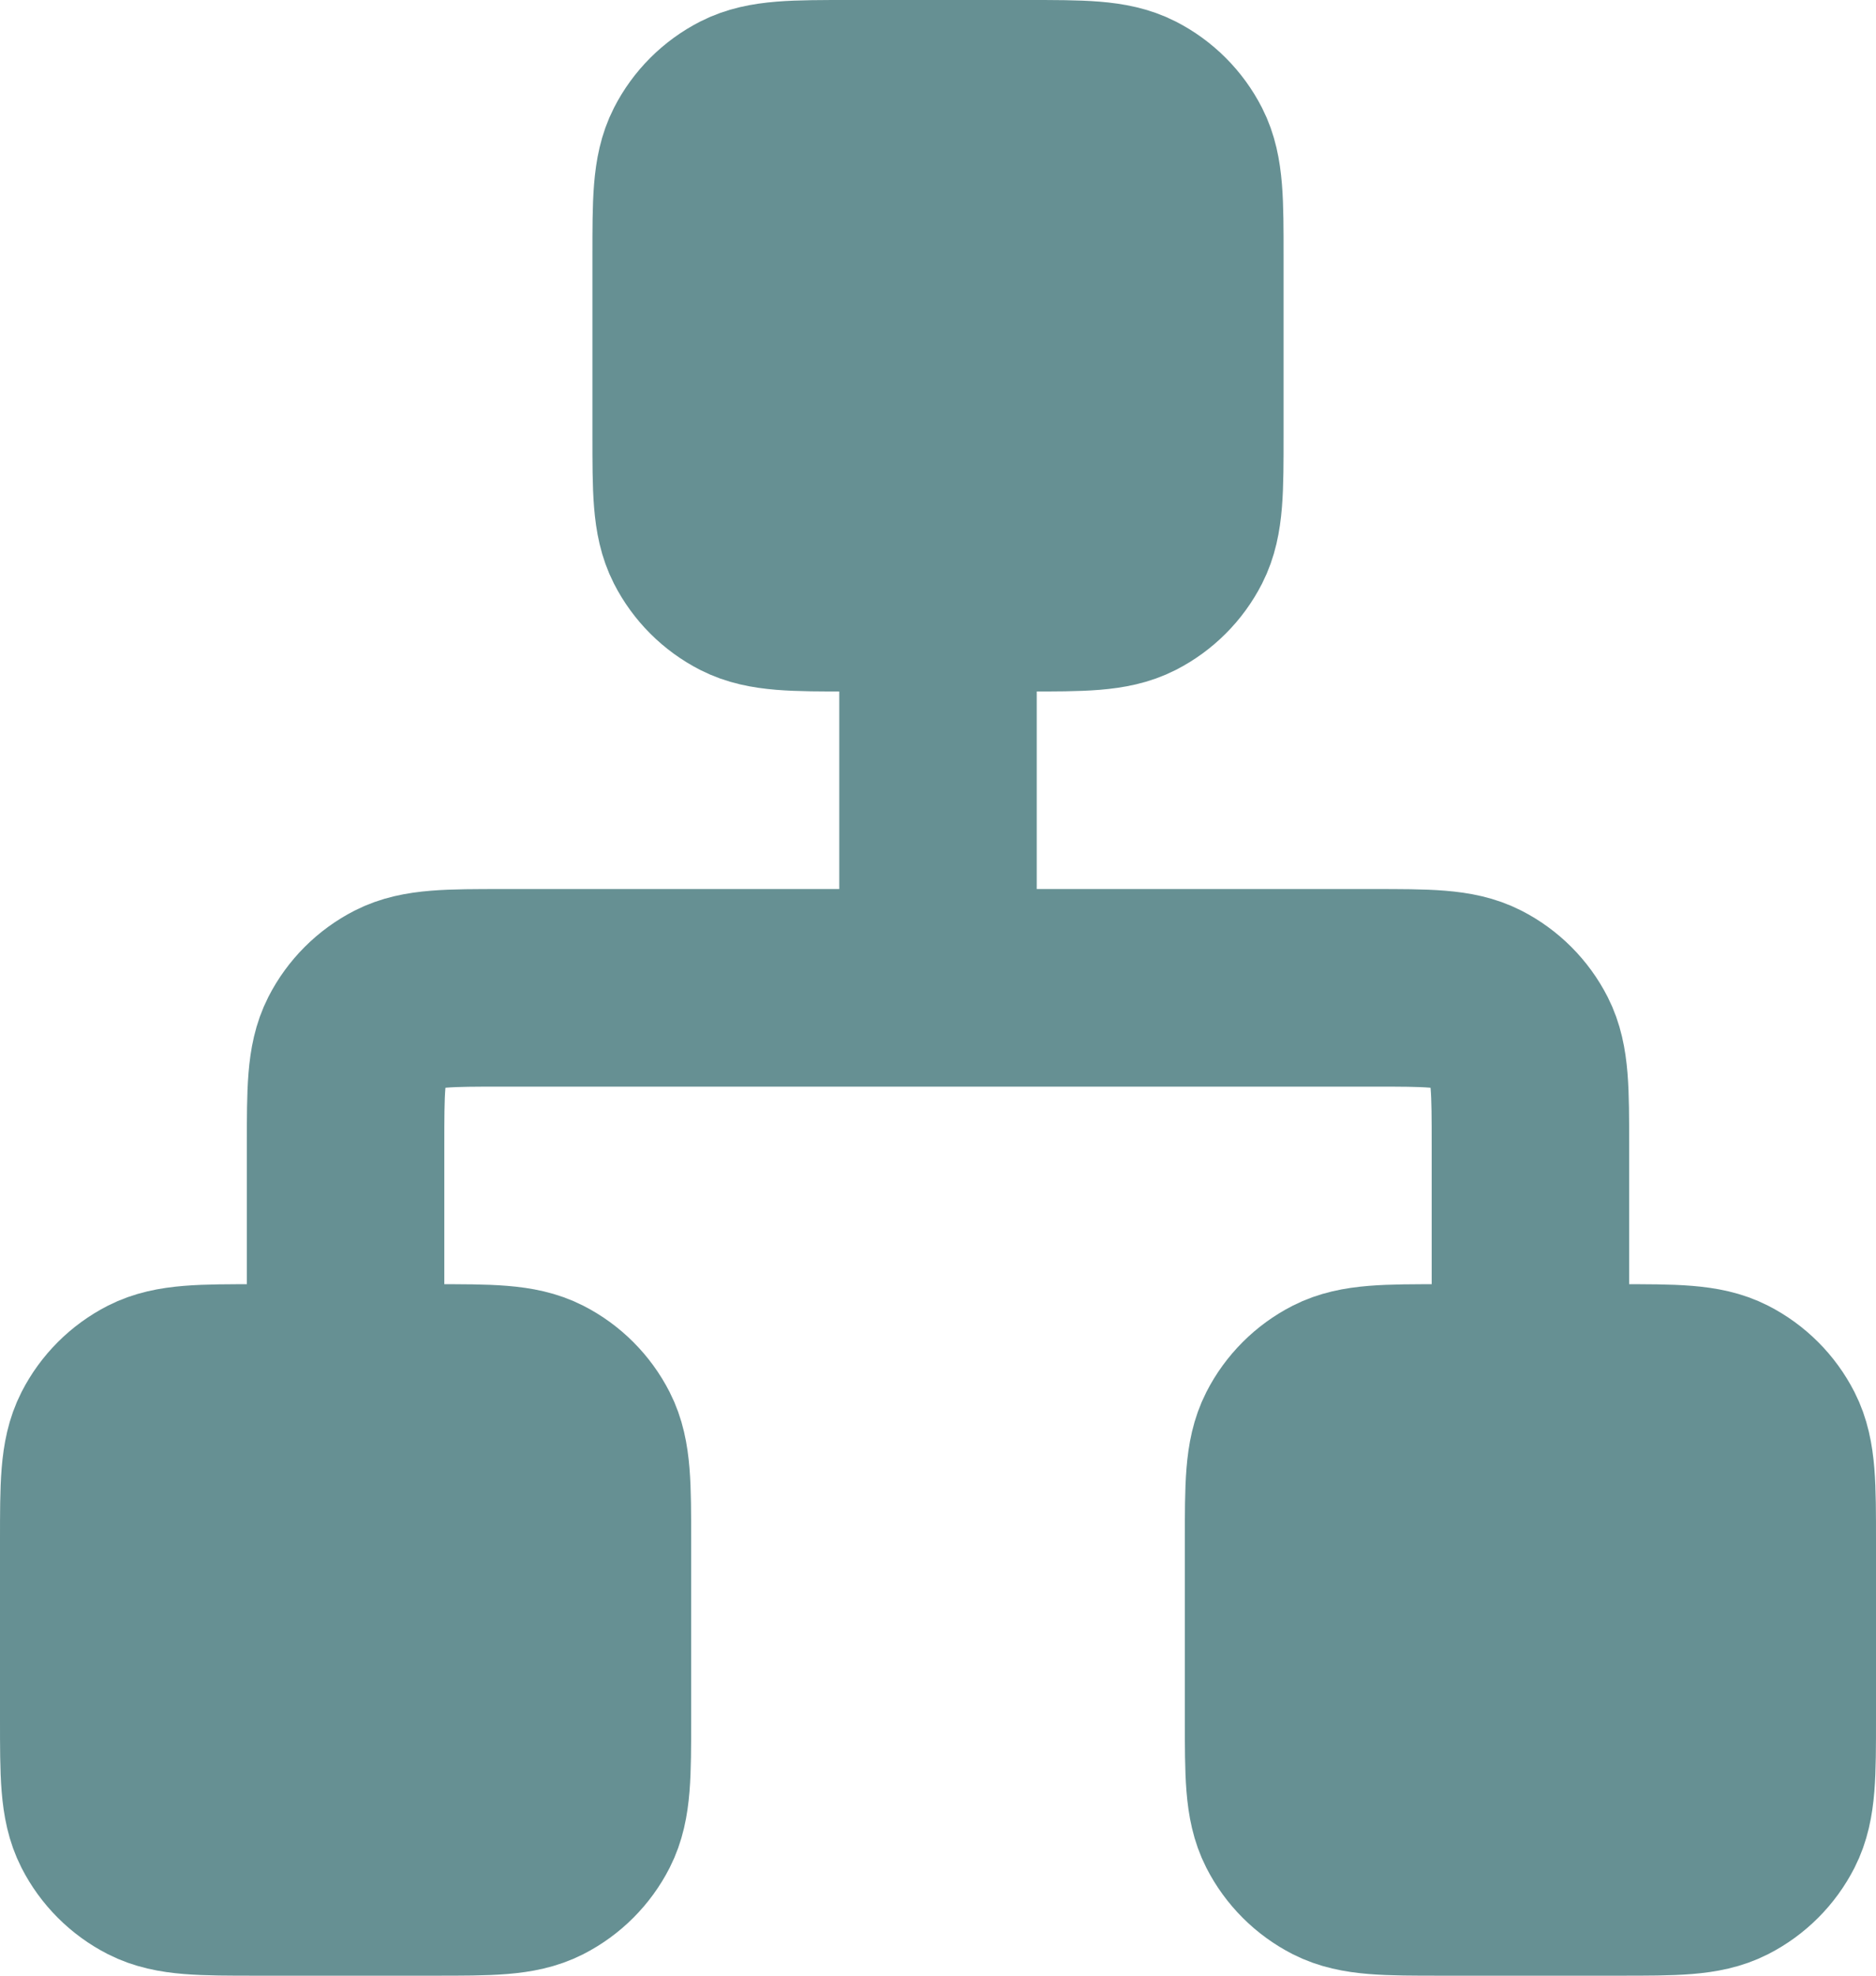 <svg width="19" height="20" viewBox="0 0 19 20" fill="none" xmlns="http://www.w3.org/2000/svg">
<path d="M7 2.6C7 2.04 7 1.76 7.109 1.546C7.205 1.358 7.358 1.205 7.546 1.109C7.76 1 8.04 1 8.6 1H10.4C10.96 1 11.24 1 11.454 1.109C11.642 1.205 11.795 1.358 11.891 1.546C12 1.76 12 2.04 12 2.6V4.4C12 4.96 12 5.24 11.891 5.454C11.795 5.642 11.642 5.795 11.454 5.891C11.24 6 10.96 6 10.4 6H8.6C8.04 6 7.76 6 7.546 5.891C7.358 5.795 7.205 5.642 7.109 5.454C7 5.24 7 4.96 7 4.4V2.6Z" fill="#669093"/>
<path d="M1 15.6C1 15.04 1 14.76 1.109 14.546C1.205 14.358 1.358 14.205 1.546 14.109C1.76 14 2.04 14 2.6 14H4.4C4.96 14 5.24 14 5.454 14.109C5.642 14.205 5.795 14.358 5.891 14.546C6 14.76 6 15.04 6 15.6V17.4C6 17.96 6 18.24 5.891 18.454C5.795 18.642 5.642 18.795 5.454 18.891C5.24 19 4.96 19 4.4 19H2.6C2.04 19 1.76 19 1.546 18.891C1.358 18.795 1.205 18.642 1.109 18.454C1 18.24 1 17.96 1 17.4V15.6Z" fill="#669093"/>
<path d="M13 15.6C13 15.04 13 14.76 13.109 14.546C13.205 14.358 13.358 14.205 13.546 14.109C13.76 14 14.04 14 14.6 14H16.4C16.96 14 17.24 14 17.454 14.109C17.642 14.205 17.795 14.358 17.891 14.546C18 14.76 18 15.04 18 15.6V17.4C18 17.96 18 18.24 17.891 18.454C17.795 18.642 17.642 18.795 17.454 18.891C17.24 19 16.96 19 16.4 19H14.6C14.04 19 13.76 19 13.546 18.891C13.358 18.795 13.205 18.642 13.109 18.454C13 18.24 13 17.96 13 17.4V15.6Z" fill="#669093"/>
<path d="M9.5 10H5.1C4.54 10 4.26 10 4.046 10.109C3.858 10.205 3.705 10.358 3.609 10.546C3.5 10.76 3.5 11.04 3.5 11.6V14M9.5 10H13.9C14.46 10 14.74 10 14.954 10.109C15.142 10.205 15.295 10.358 15.391 10.546C15.5 10.76 15.5 11.04 15.5 11.6V14M9.5 10V6M8.6 6H10.4C10.96 6 11.24 6 11.454 5.891C11.642 5.795 11.795 5.642 11.891 5.454C12 5.24 12 4.96 12 4.4V2.6C12 2.04 12 1.76 11.891 1.546C11.795 1.358 11.642 1.205 11.454 1.109C11.24 1 10.96 1 10.4 1H8.6C8.04 1 7.76 1 7.546 1.109C7.358 1.205 7.205 1.358 7.109 1.546C7 1.76 7 2.04 7 2.6V4.4C7 4.96 7 5.24 7.109 5.454C7.205 5.642 7.358 5.795 7.546 5.891C7.76 6 8.04 6 8.6 6ZM2.6 19H4.4C4.96 19 5.24 19 5.454 18.891C5.642 18.795 5.795 18.642 5.891 18.454C6 18.24 6 17.96 6 17.4V15.6C6 15.04 6 14.76 5.891 14.546C5.795 14.358 5.642 14.205 5.454 14.109C5.24 14 4.96 14 4.4 14H2.6C2.04 14 1.76 14 1.546 14.109C1.358 14.205 1.205 14.358 1.109 14.546C1 14.76 1 15.04 1 15.6V17.4C1 17.96 1 18.24 1.109 18.454C1.205 18.642 1.358 18.795 1.546 18.891C1.76 19 2.04 19 2.6 19ZM14.6 19H16.4C16.96 19 17.24 19 17.454 18.891C17.642 18.795 17.795 18.642 17.891 18.454C18 18.24 18 17.96 18 17.4V15.6C18 15.04 18 14.76 17.891 14.546C17.795 14.358 17.642 14.205 17.454 14.109C17.24 14 16.96 14 16.4 14H14.6C14.04 14 13.76 14 13.546 14.109C13.358 14.205 13.205 14.358 13.109 14.546C13 14.76 13 15.04 13 15.6V17.4C13 17.96 13 18.24 13.109 18.454C13.205 18.642 13.358 18.795 13.546 18.891C13.76 19 14.04 19 14.6 19Z" stroke="#669093" stroke-width="2" stroke-linecap="round" stroke-linejoin="round"/>
</svg>
